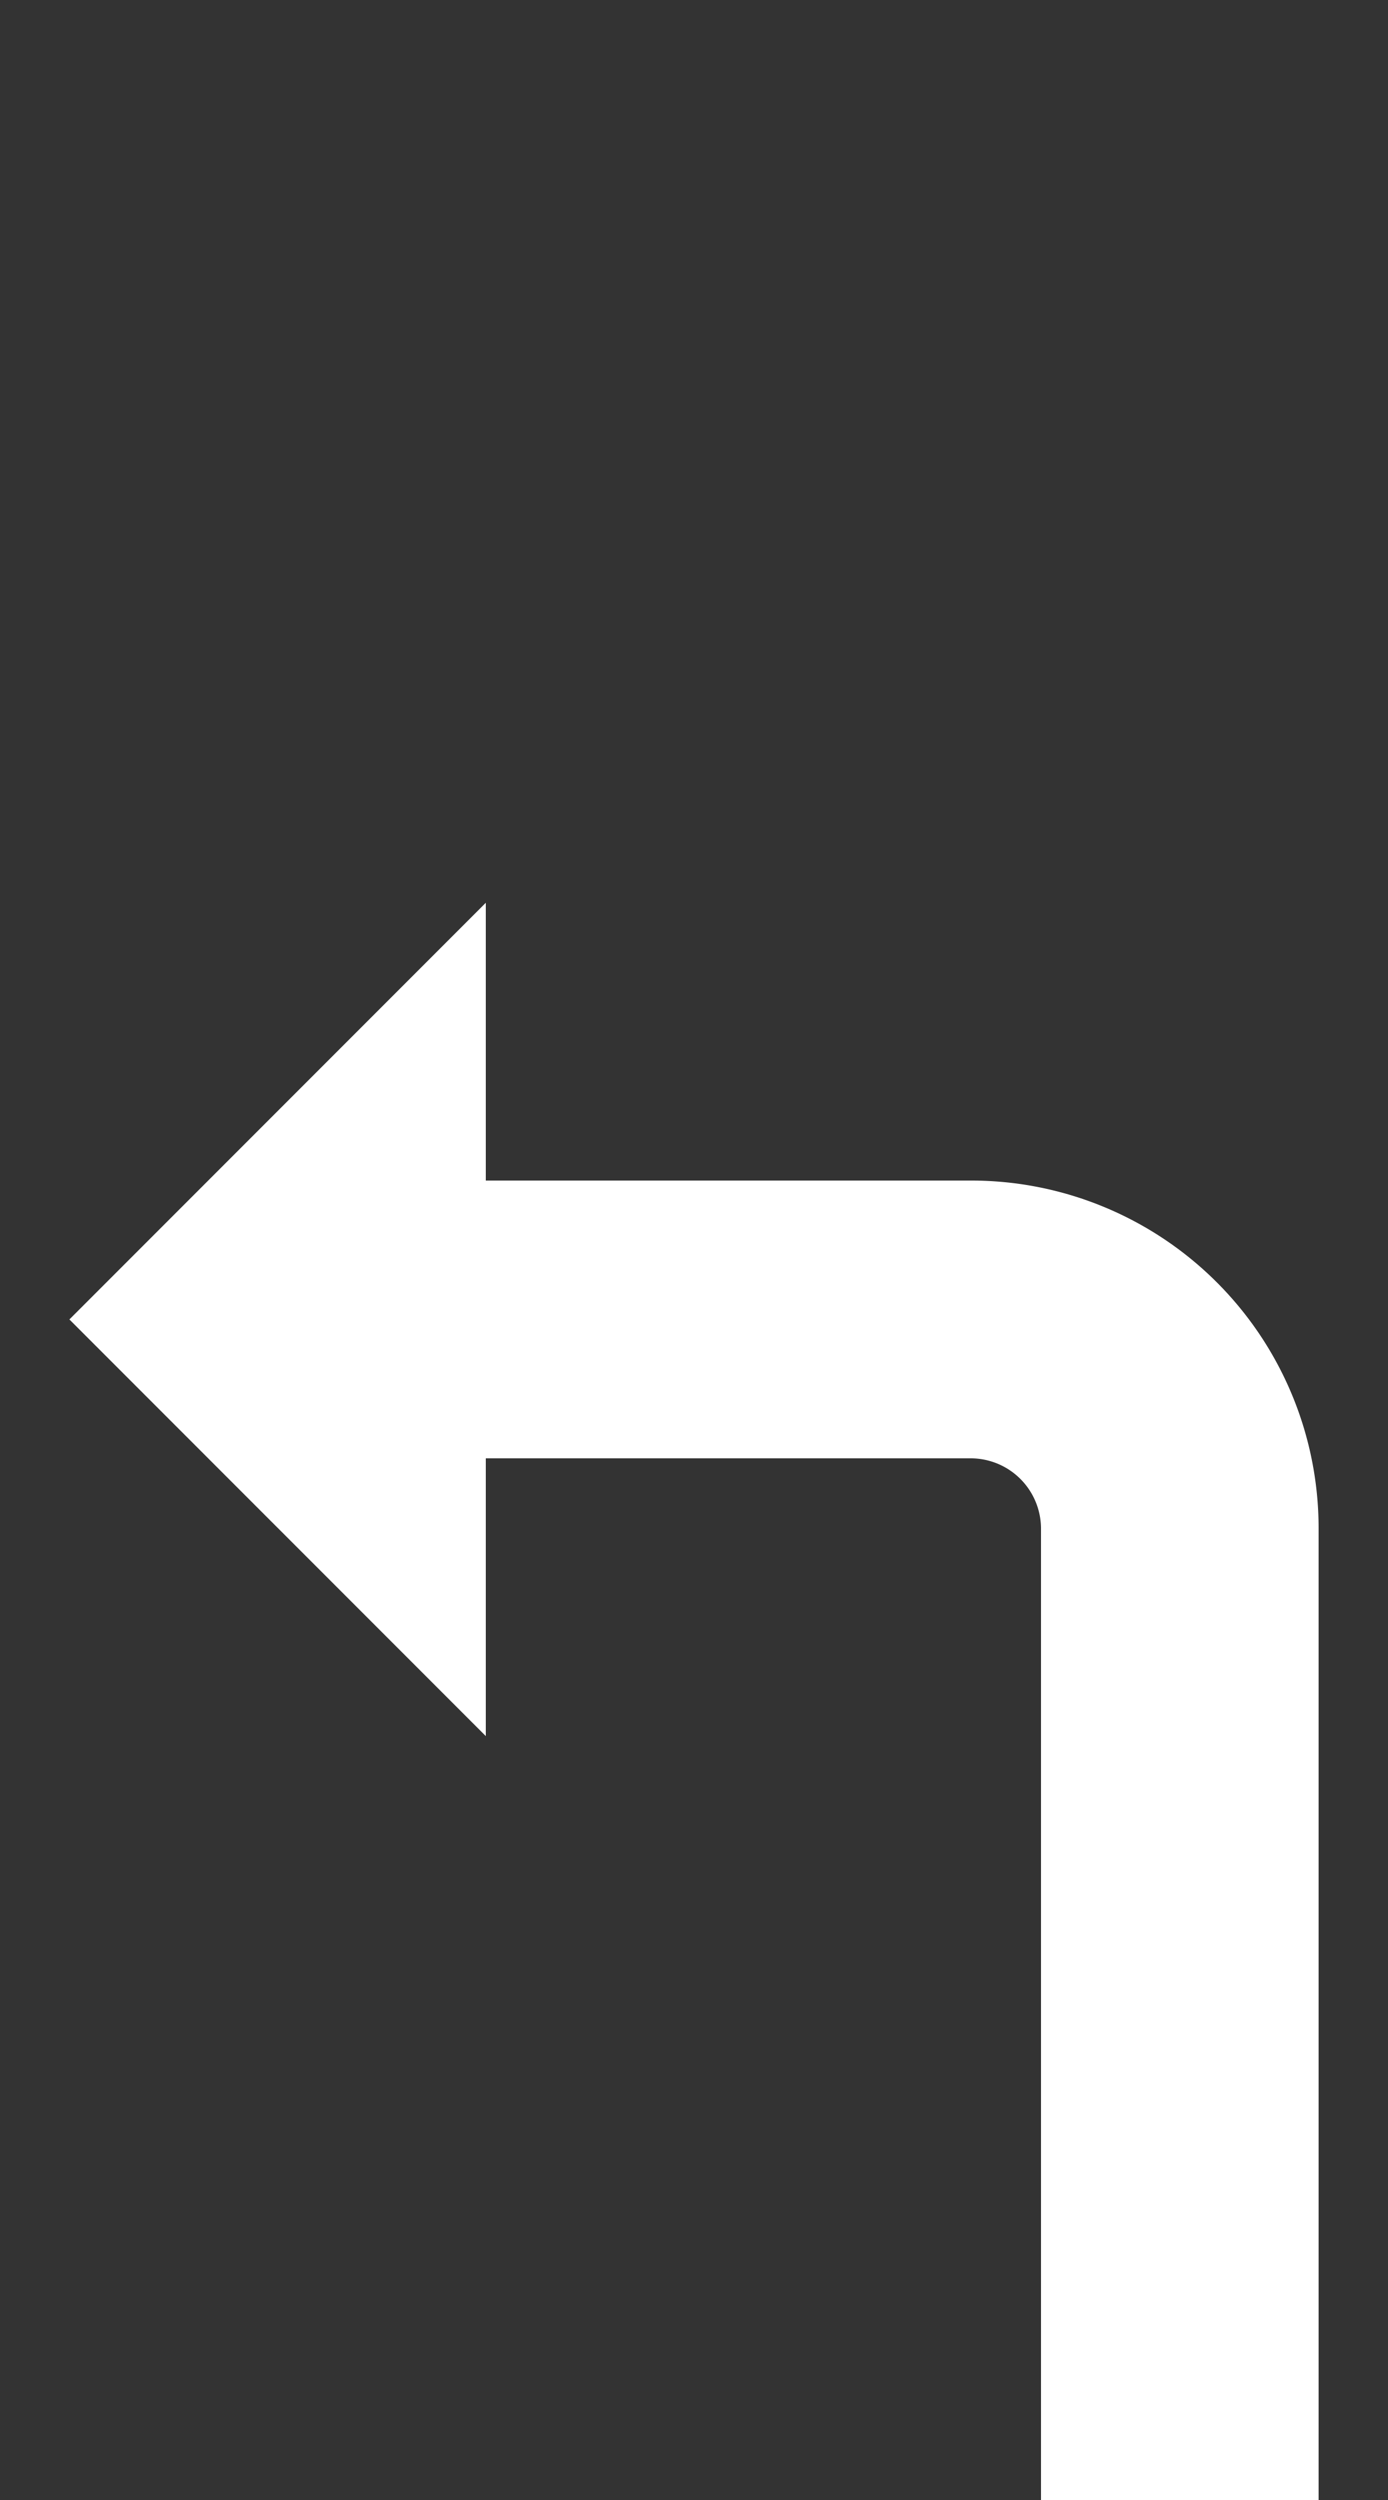<svg id="Ebene_1" data-name="Ebene 1" xmlns="http://www.w3.org/2000/svg" viewBox="0 0 20 36"><rect x="0" y="0" width="20" height="36" fill="#333333" stroke="none"/><defs><linearGradient gradientUnits="userSpaceOnUse" id="Pfeil_Farbe"><stop offset="0" stop-color="#fff" /></linearGradient></defs><path fill="url(#Pfeil_Farbe)" d="M14,17H7V13L1,19l6,6V21h7a1.014,1.014,0,0,1,1,1V36h4V22A5.006,5.006,0,0,0,14,17Z"/></svg>